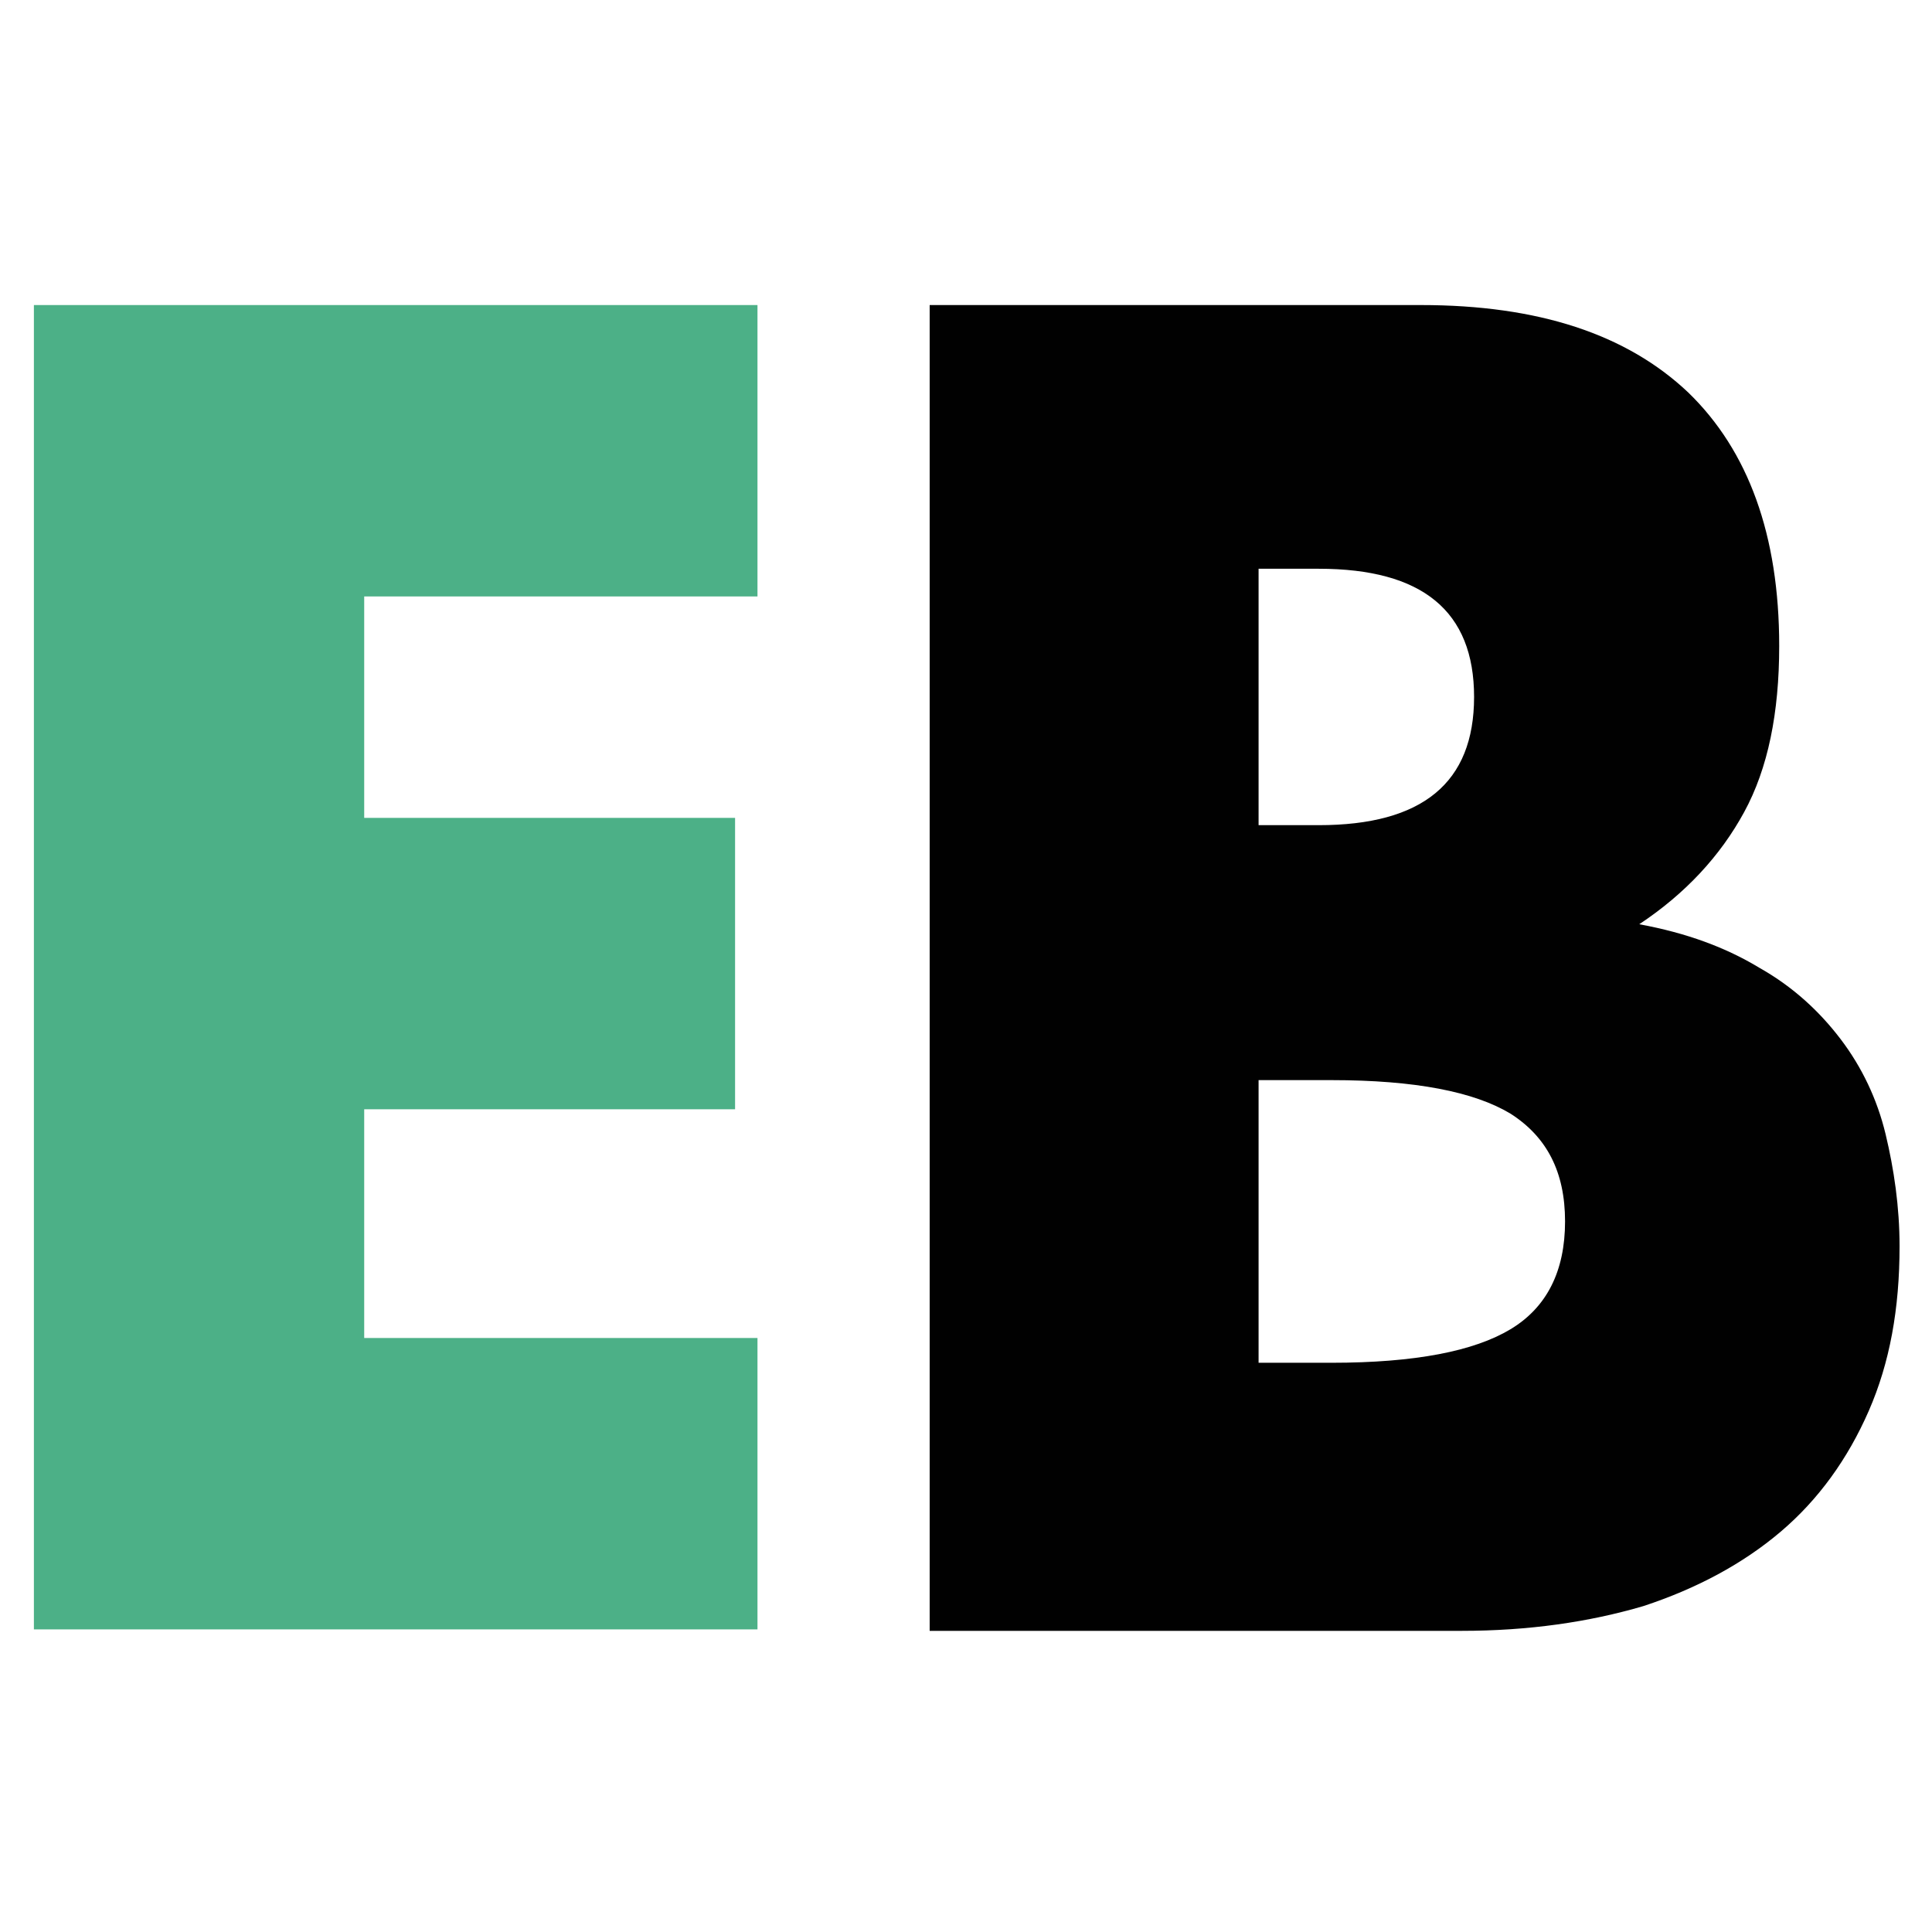 <svg  viewBox="0 0 57 57" fill="none" xmlns="http://www.w3.org/2000/svg">
<rect width="57" height="57" fill="white"/>
<path d="M22.348 17.597H10.745V24.13H21.687V32.727H10.745V39.475H22.348V48.072H1V9H22.348V17.597Z" fill="#4CB087"/>
<path d="M27.387 9H41.921C45.39 9 47.991 9.86 49.808 11.579C51.583 13.298 52.492 15.791 52.492 19.058C52.492 21.035 52.161 22.669 51.459 23.958C50.758 25.248 49.725 26.365 48.363 27.268C49.767 27.526 50.923 27.956 51.914 28.557C52.905 29.116 53.689 29.847 54.309 30.664C54.928 31.48 55.382 32.426 55.63 33.458C55.878 34.489 56.043 35.607 56.043 36.767C56.043 38.615 55.754 40.206 55.135 41.624C54.515 43.043 53.648 44.246 52.533 45.192C51.418 46.138 50.056 46.868 48.487 47.384C46.876 47.857 45.101 48.115 43.119 48.115H27.428V9H27.387ZM37.132 24.345H38.907C41.962 24.345 43.49 23.099 43.49 20.562C43.49 18.026 41.962 16.78 38.907 16.78H37.132V24.345ZM37.132 40.206H39.279C41.756 40.206 43.49 39.862 44.564 39.217C45.638 38.572 46.174 37.498 46.174 36.036C46.174 34.575 45.638 33.543 44.564 32.856C43.49 32.211 41.756 31.867 39.279 31.867H37.132V40.206Z" fill="#010101"/>
</svg>
